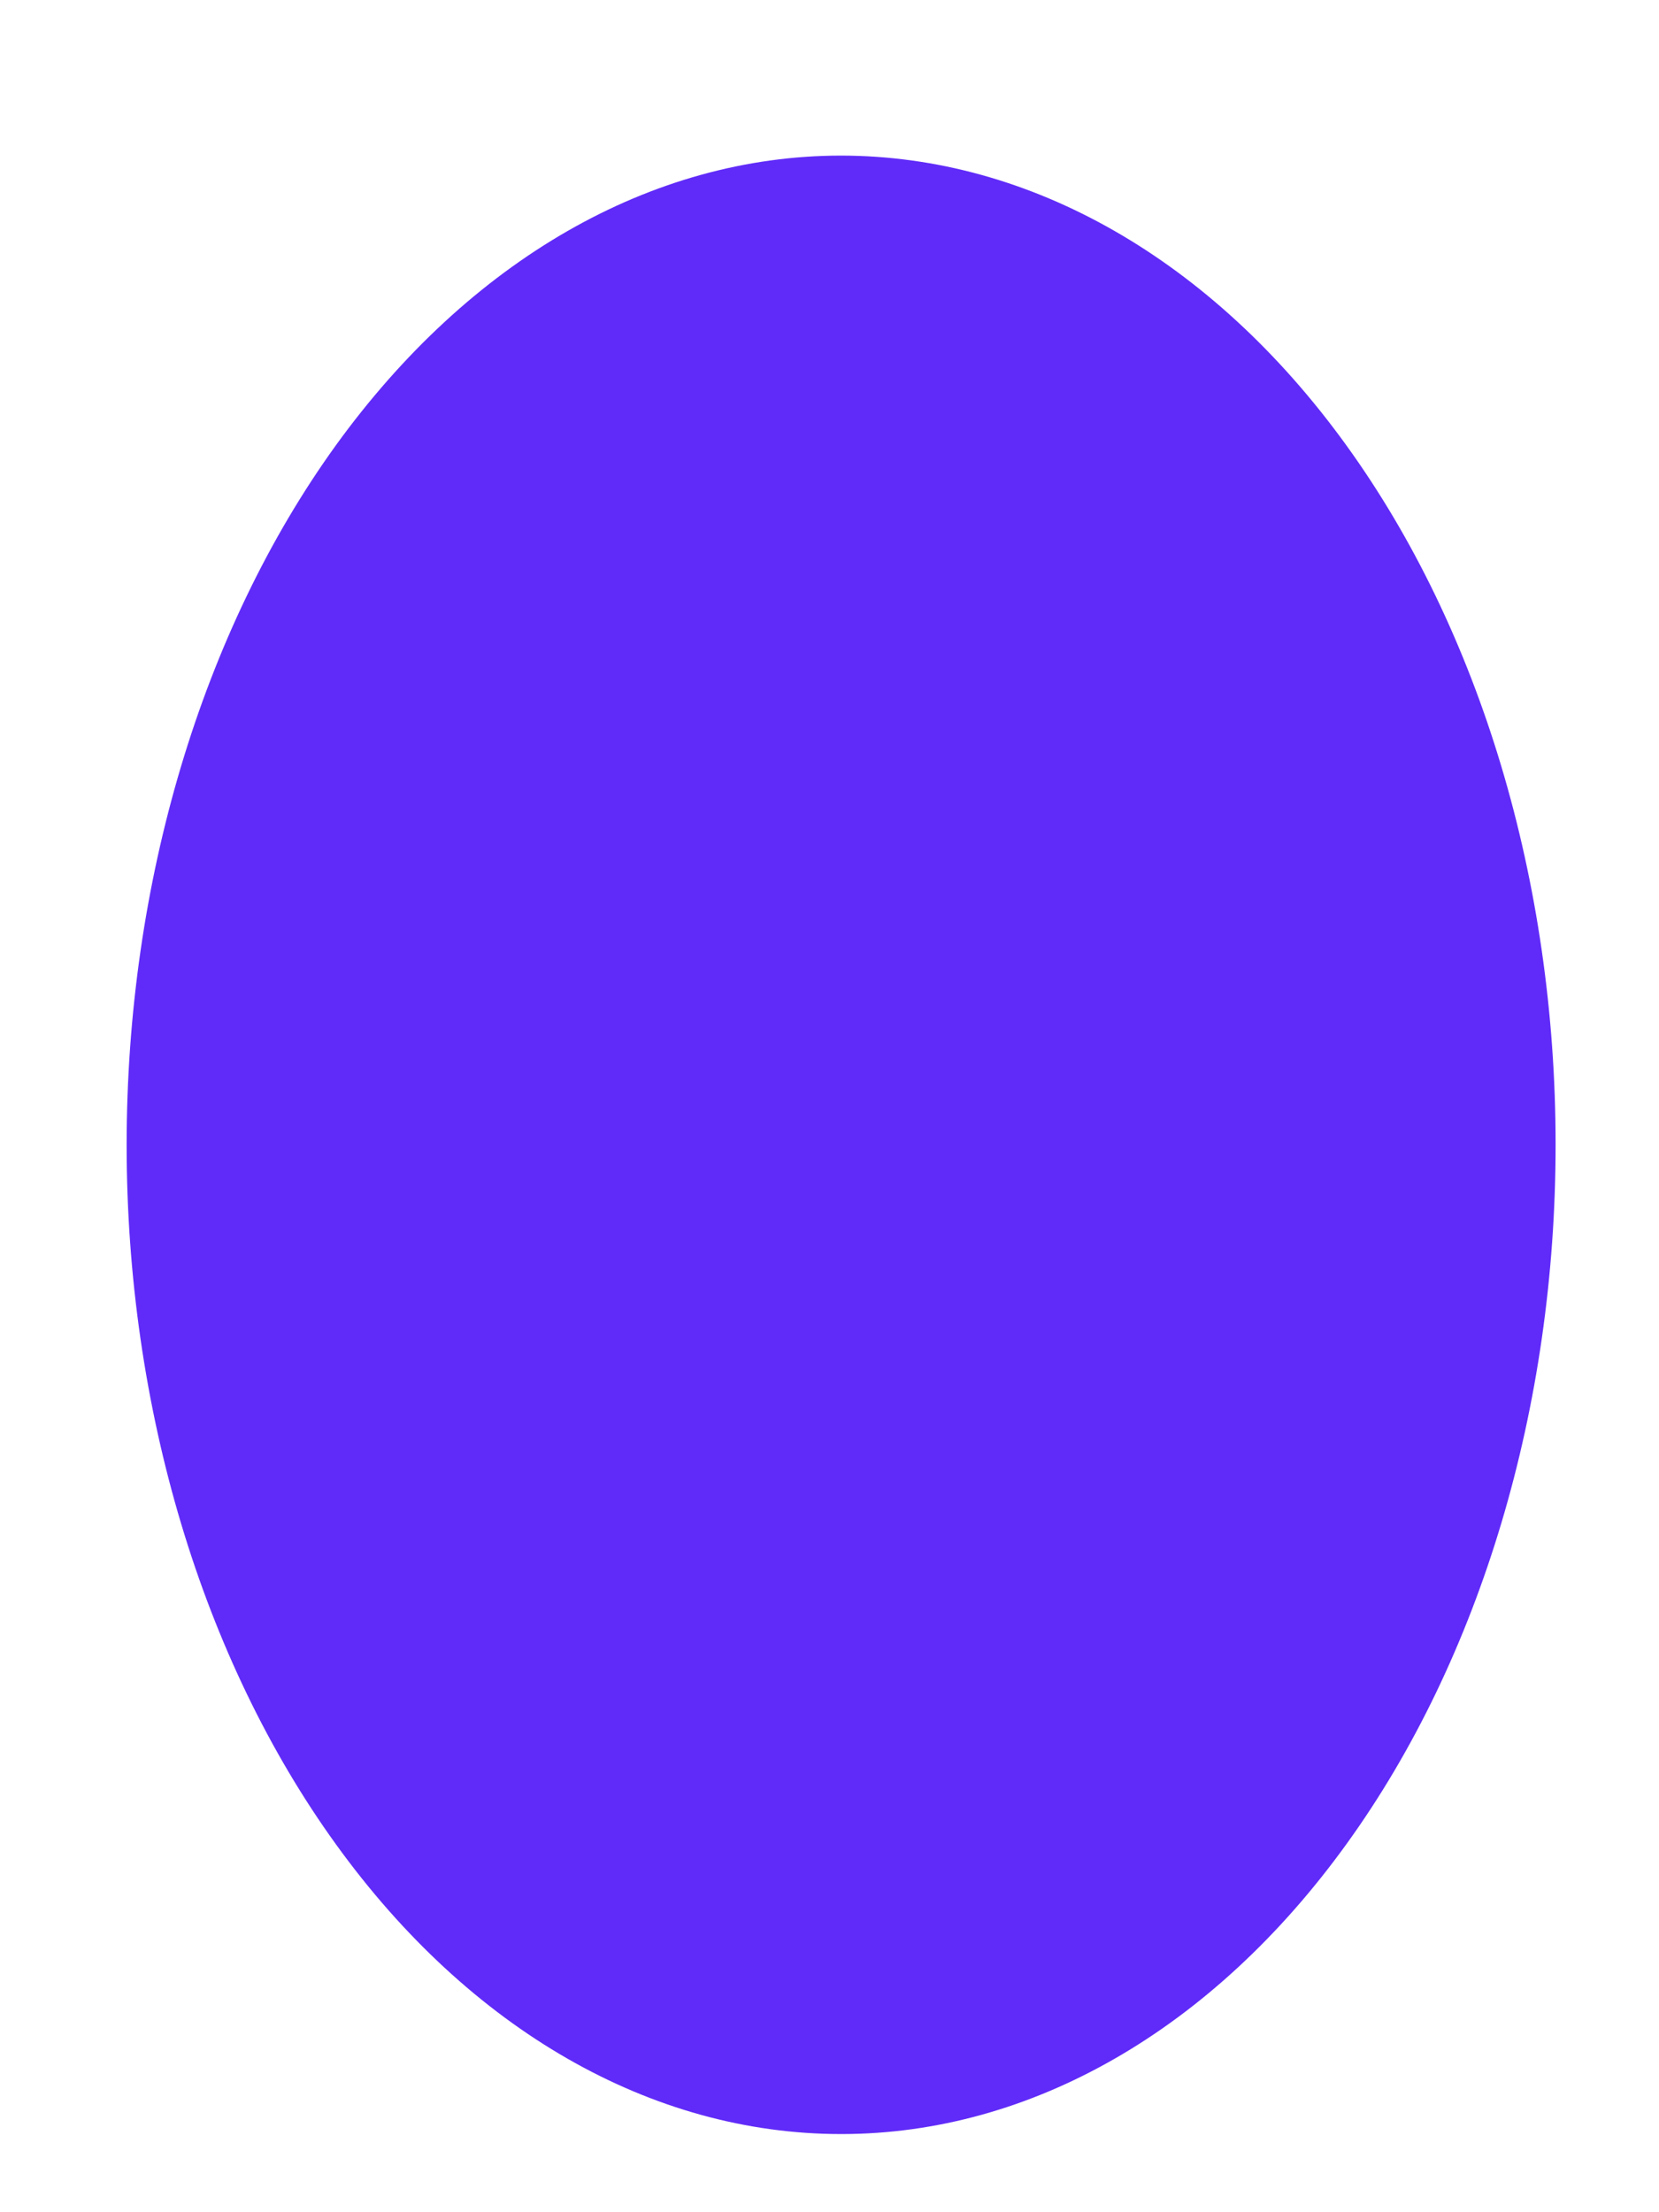 <svg width="9" height="12" viewBox="0 0 9 12" fill="none" xmlns="http://www.w3.org/2000/svg">
<path d="M4.563 11.576C3.535 11.576 2.549 11.011 1.823 10.005C1.096 8.999 0.687 7.634 0.687 6.211C0.687 4.789 1.095 3.424 1.821 2.417C2.548 1.411 3.533 0.845 4.561 0.844C5.589 0.844 6.575 1.408 7.302 2.413C8.03 3.419 8.439 4.783 8.439 6.206C8.44 7.629 8.033 8.994 7.306 10.001C6.58 11.008 5.595 11.575 4.567 11.576H4.563Z" fill="#602BF8"/>
</svg>
